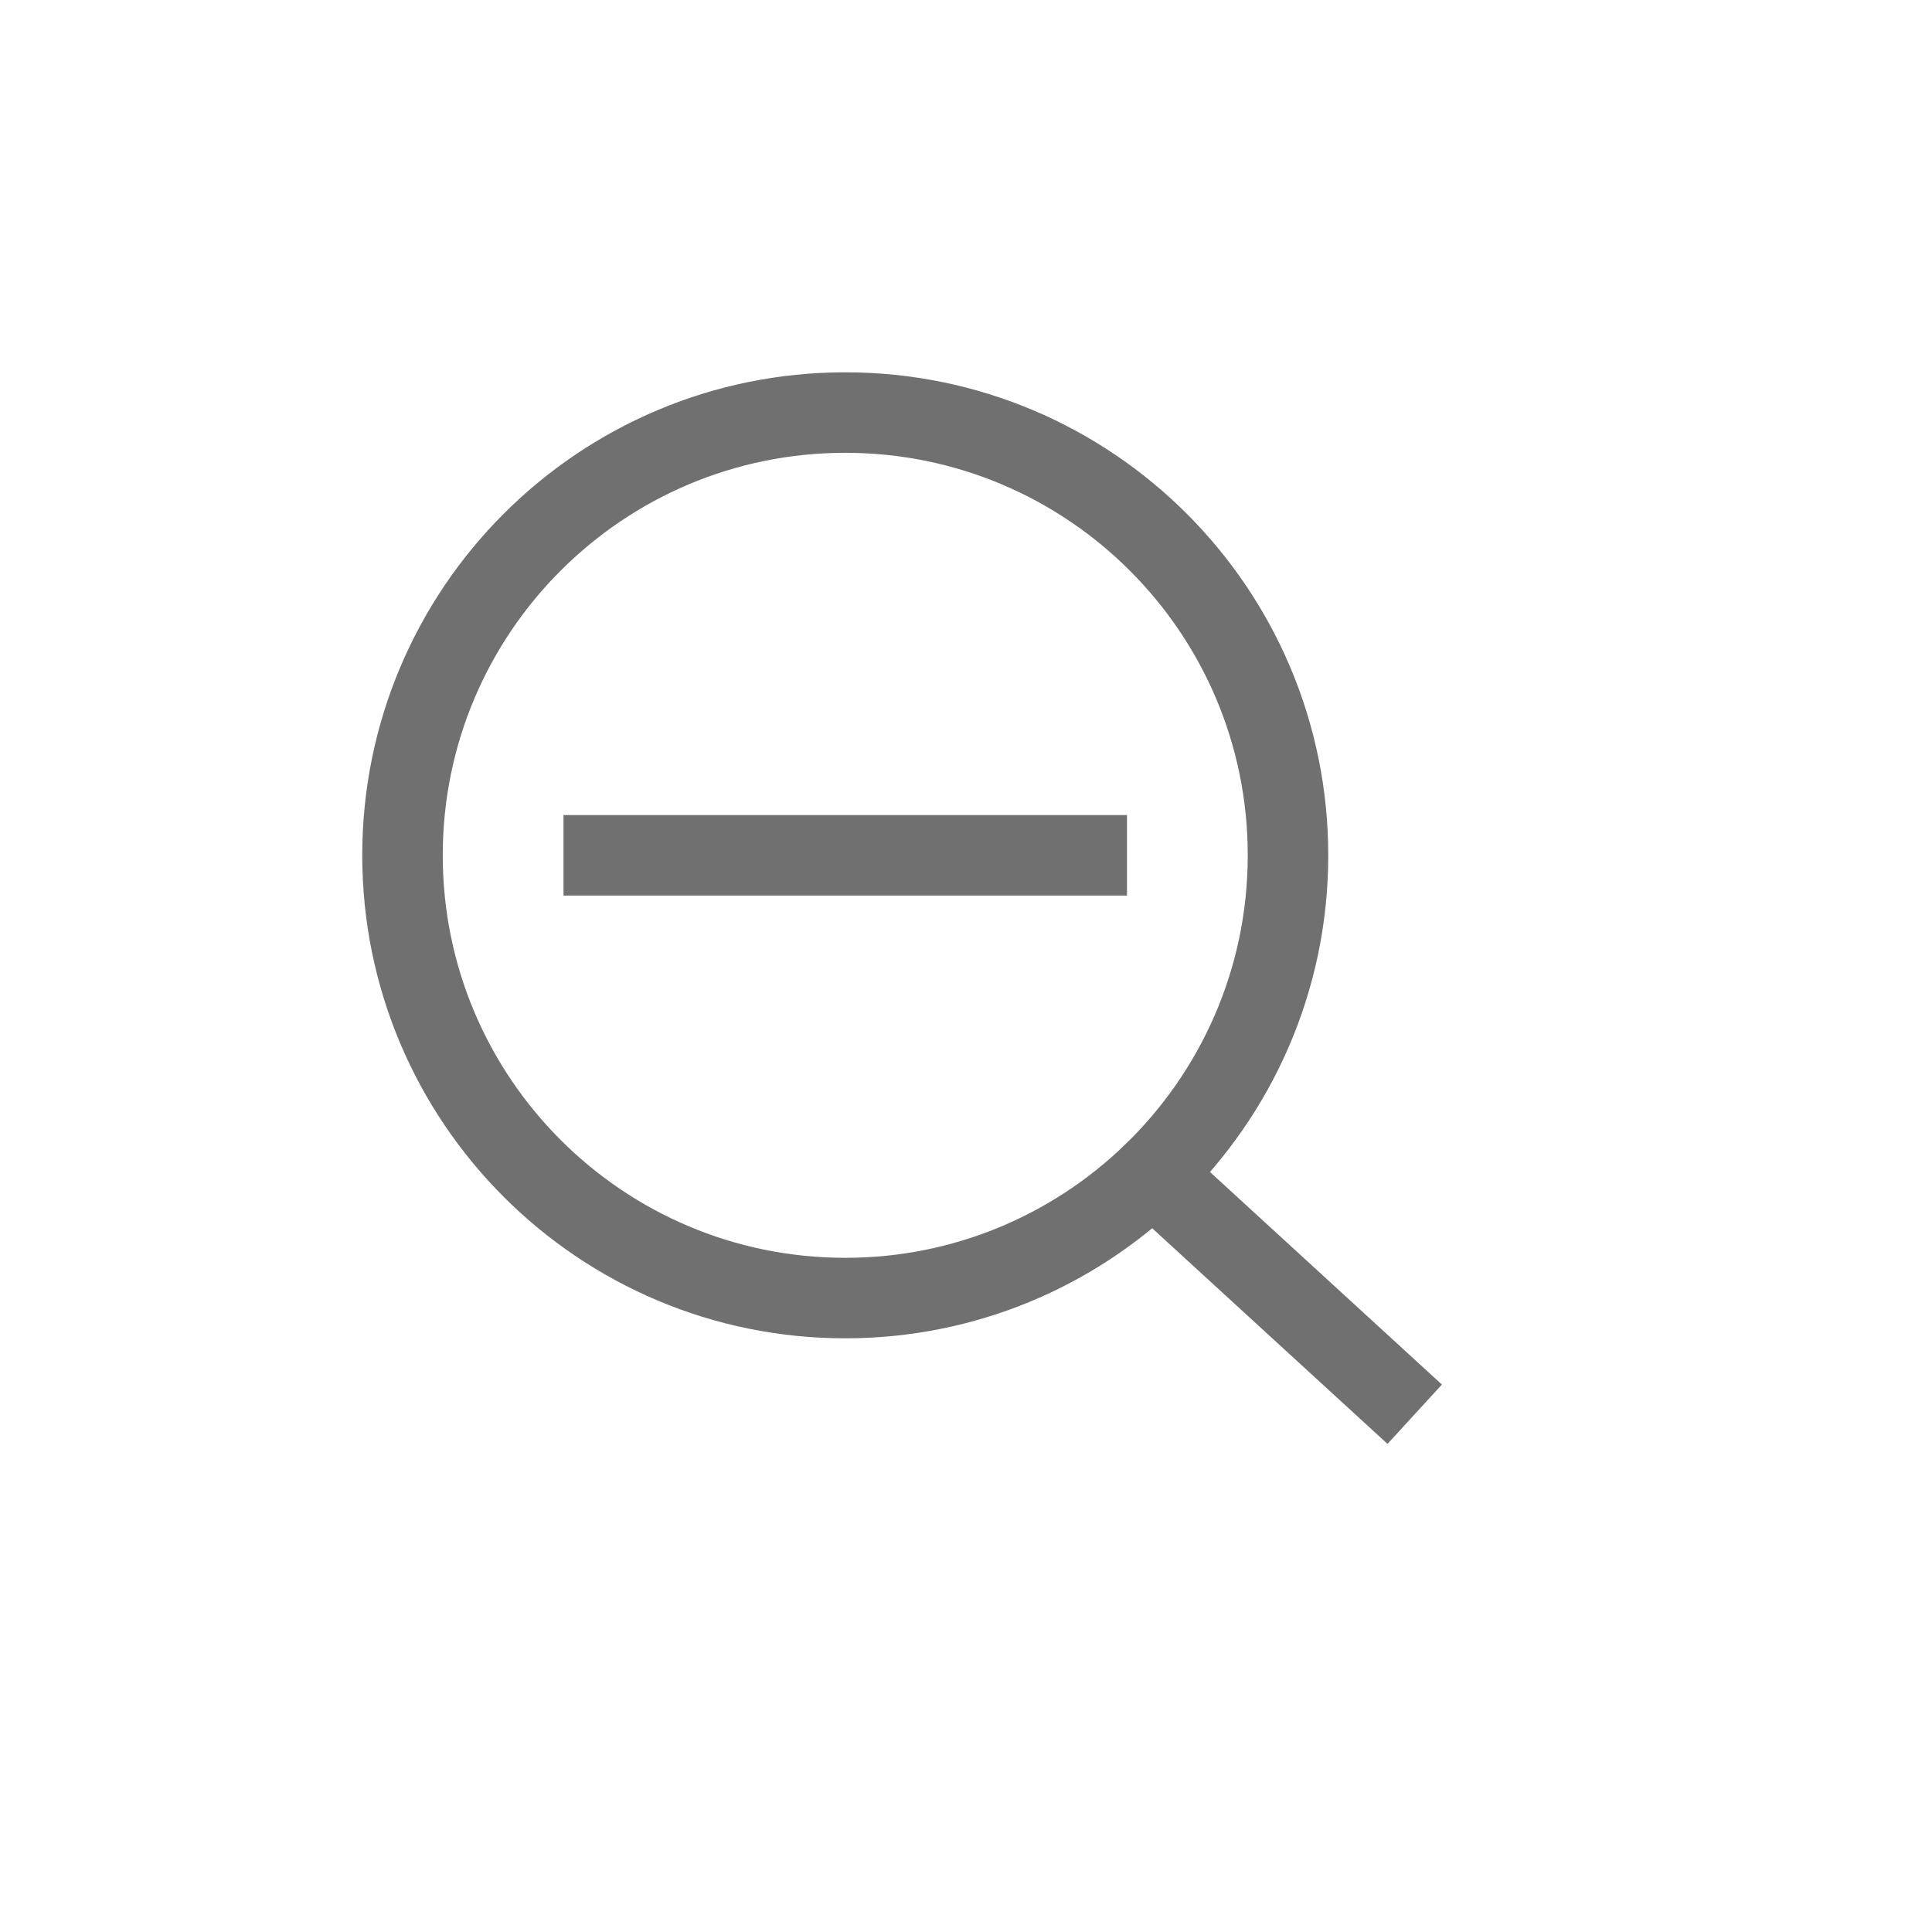 <?xml version="1.0" encoding="UTF-8" standalone="no"?>
<svg width="24px" height="24px" viewBox="0 0 24 24" version="1.1" xmlns="http://www.w3.org/2000/svg" xmlns:xlink="http://www.w3.org/1999/xlink" xmlns:sketch="http://www.bohemiancoding.com/sketch/ns">
    <!-- Generator: Sketch 3.3.2 (12043) - http://www.bohemiancoding.com/sketch -->
    <title>zoom_out</title>
    <desc>Created with Sketch.</desc>
    <defs></defs>
    <g id="Iconset" stroke="none" stroke-width="1" fill="none" fill-rule="evenodd" sketch:type="MSPage">
        <g id="zoom_out" sketch:type="MSArtboardGroup" stroke="#707070" stroke-linecap="square">
            <path d="M14.318,14.584 L17.574,17.568 L14.318,14.584 C13.329,15.538 11.983,16.125 10.5,16.125 C7.462,16.125 5,13.663 5,10.625 C5,7.587 7.462,5.125 10.5,5.125 C13.538,5.125 16,7.587 16,10.625 C16,12.179 15.355,13.583 14.318,14.584 Z" id="Line" sketch:type="MSShapeGroup"></path>
            <path d="M7.5,10.625 L13.5,10.625" id="Line" sketch:type="MSShapeGroup"></path>
        </g>
    </g>
</svg>